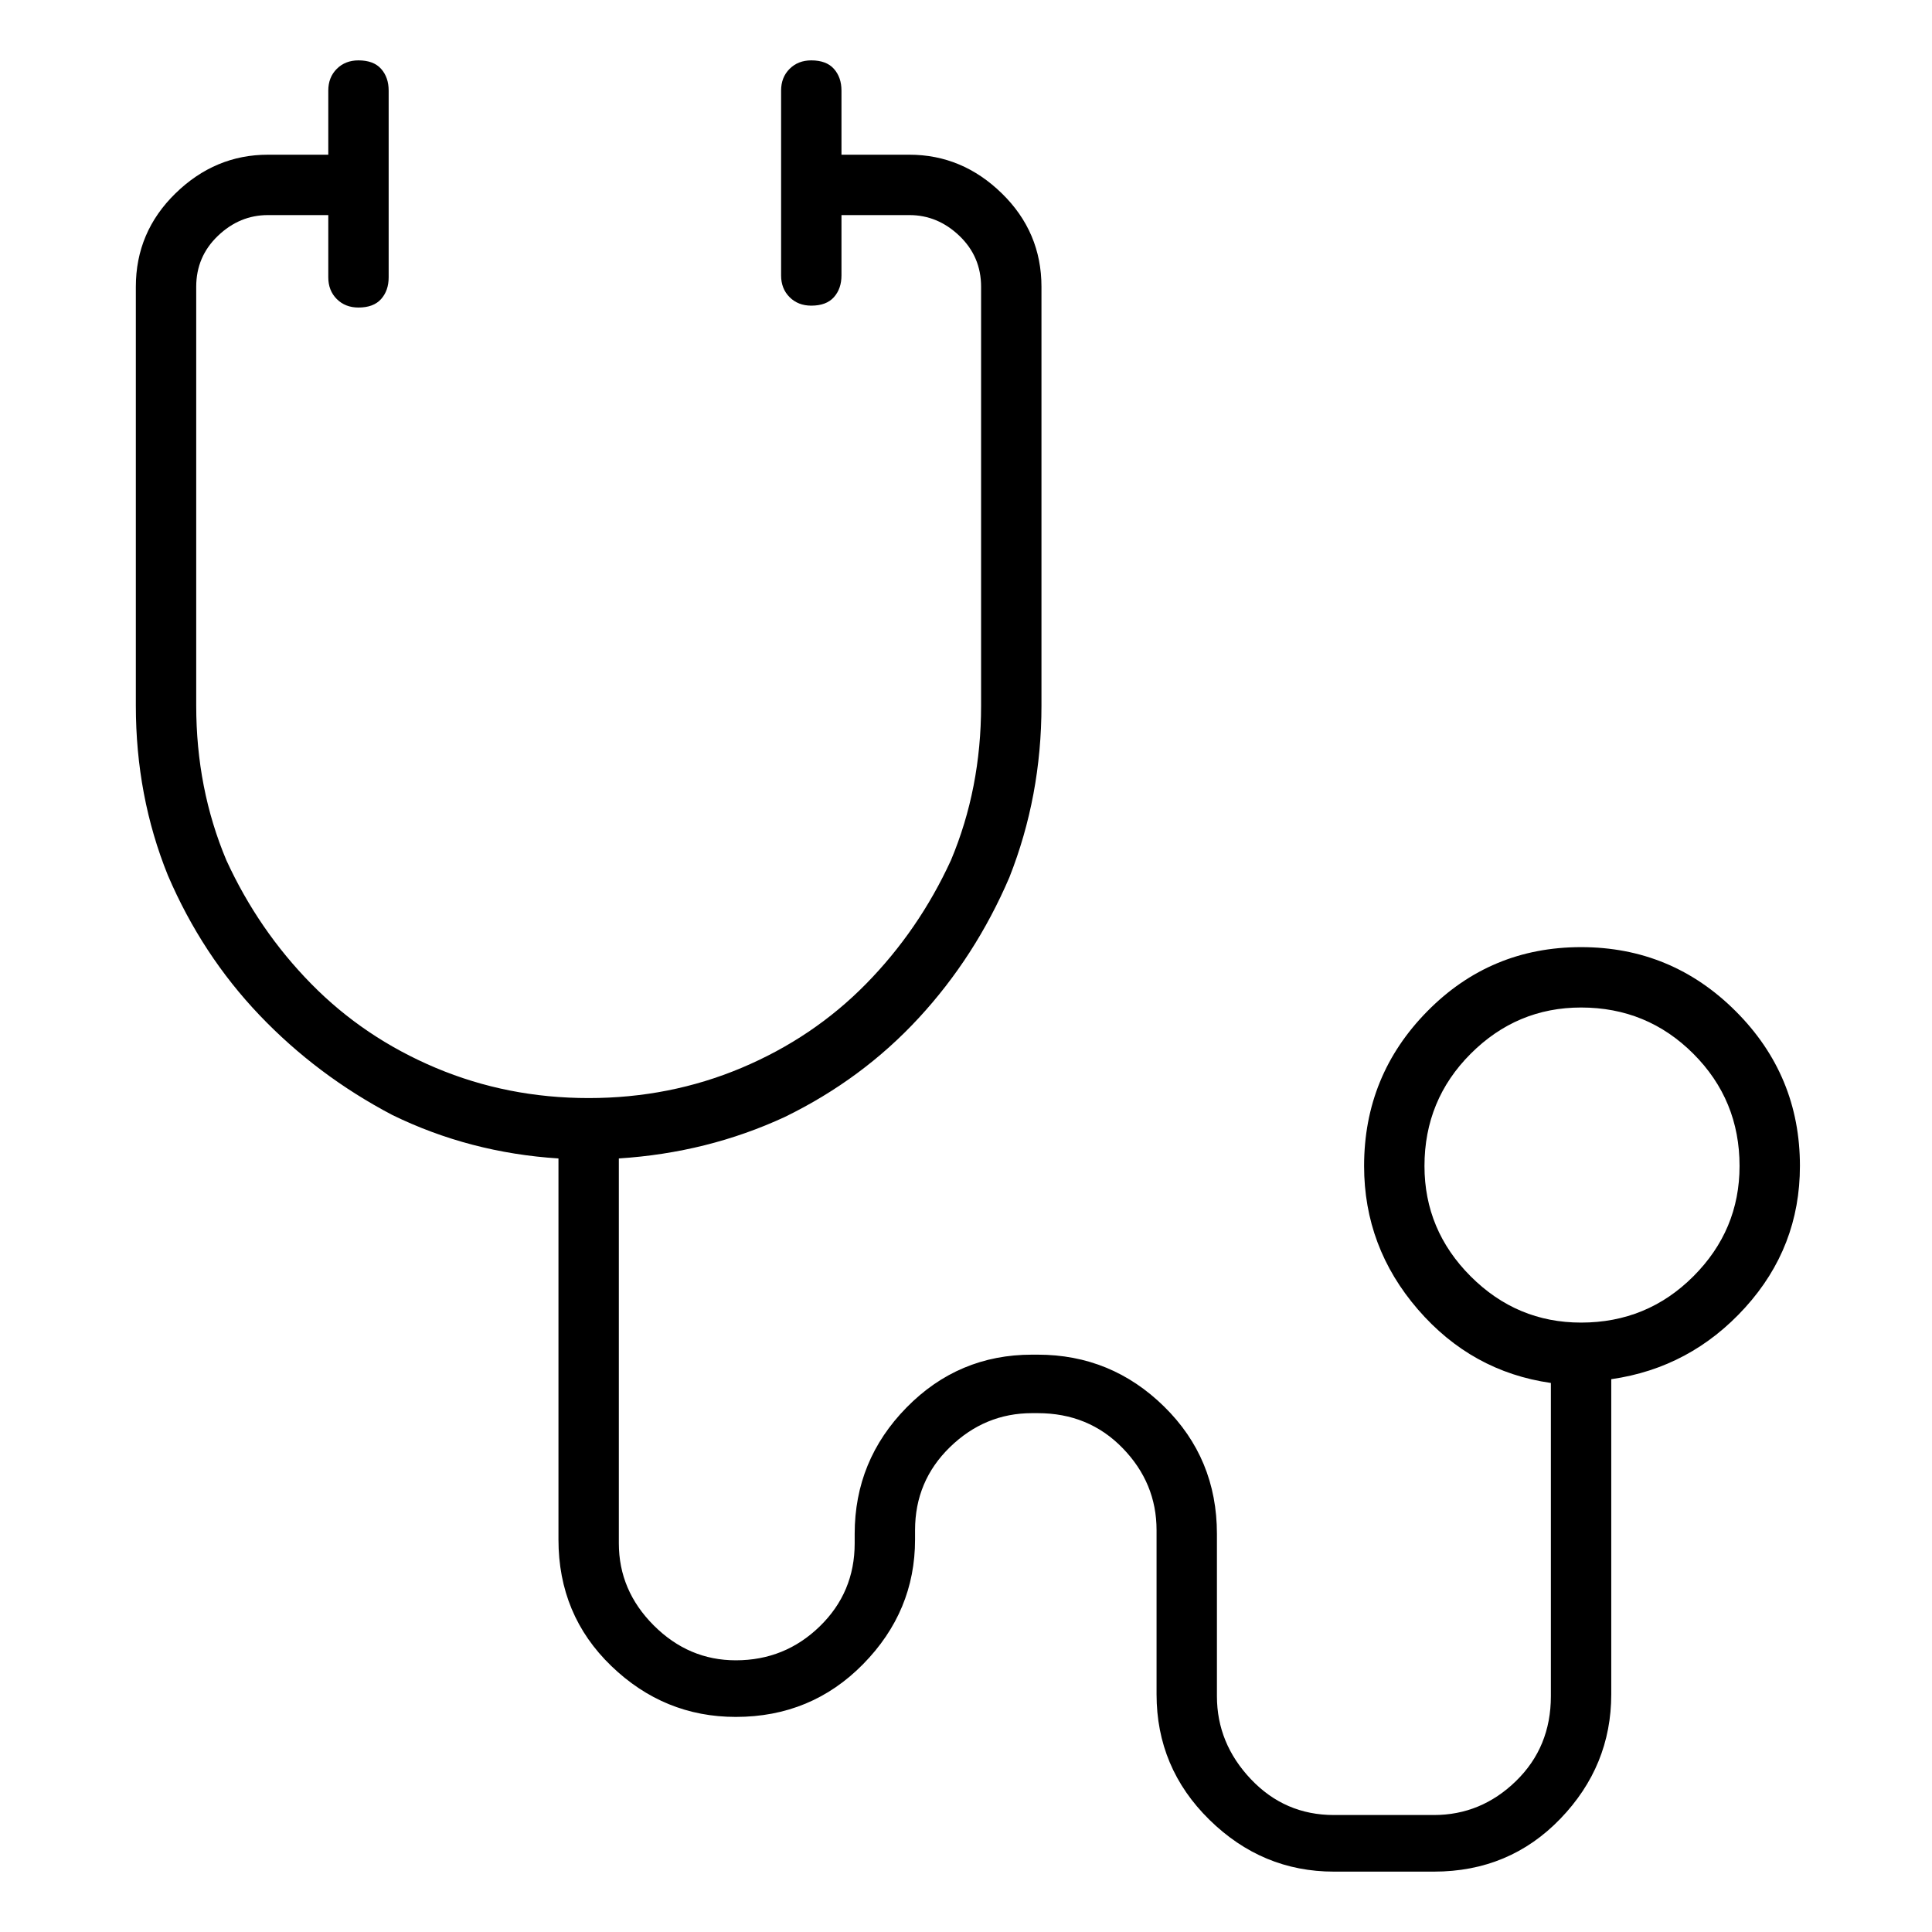 <svg viewBox="0 0 1024 1024" xmlns="http://www.w3.org/2000/svg">
  <path transform="scale(1, -1) translate(0, -960)" fill="currentColor" d="M954 342q0 48 -34 82t-82 34t-81.5 -34t-33.5 -82q0 -43 28.5 -76t70.5 -39v-166q0 -27 -18.5 -45t-43.5 -18h-53q-26 0 -44 19t-18 44v86q0 40 -28 67.5t-67 27.5h-3q-39 0 -66.5 -28t-27.5 -67v-5q0 -26 -18.5 -44t-44.5 -18q-25 0 -43.5 18.5t-18.5 43.5v204 q47 3 88 22q41 20 71 52.5t48 74.5q17 43 17 91v222q0 29 -21 49.5t-49 20.5h-36v34q0 7 -4 11.5t-12 4.5q-7 0 -11.5 -4.5t-4.5 -11.5v-98q0 -7 4.5 -11.5t11.5 -4.5q8 0 12 4.5t4 11.5v32h36q15 0 26.5 -11t11.5 -27v-222q0 -44 -16 -82q-17 -37 -45 -65.5t-66 -44.5 t-81 -16t-81 16t-66 44.5t-45 65.5q-16 38 -16 82v222q0 16 11.5 27t26.5 11h32v-33q0 -7 4.5 -11.5t11.5 -4.5q8 0 12 4.5t4 11.5v99q0 7 -4 11.5t-12 4.5q-7 0 -11.5 -4.5t-4.5 -11.5v-34h-32q-28 0 -49 -20.5t-21 -49.5v-222q0 -48 17 -90q18 -42 48.5 -74t70.5 -53 q41 -20 88 -23v-202q0 -40 28 -67t66 -27q40 0 67.5 28t27.5 66v5q0 26 18.5 44t43.5 18h3q27 0 45 -18.5t18 -43.5v-87q0 -39 28 -66.5t66 -27.5h53q40 0 67 28t27 66v167q42 6 71 38t29 75v0zM838 259q-34 0 -58.5 24.5t-24.5 58.5q0 35 24.5 59.5t58.5 24.5 q35 0 59.5 -24.5t24.5 -59.5q0 -34 -24.5 -58.5t-59.5 -24.5z" />
</svg>
